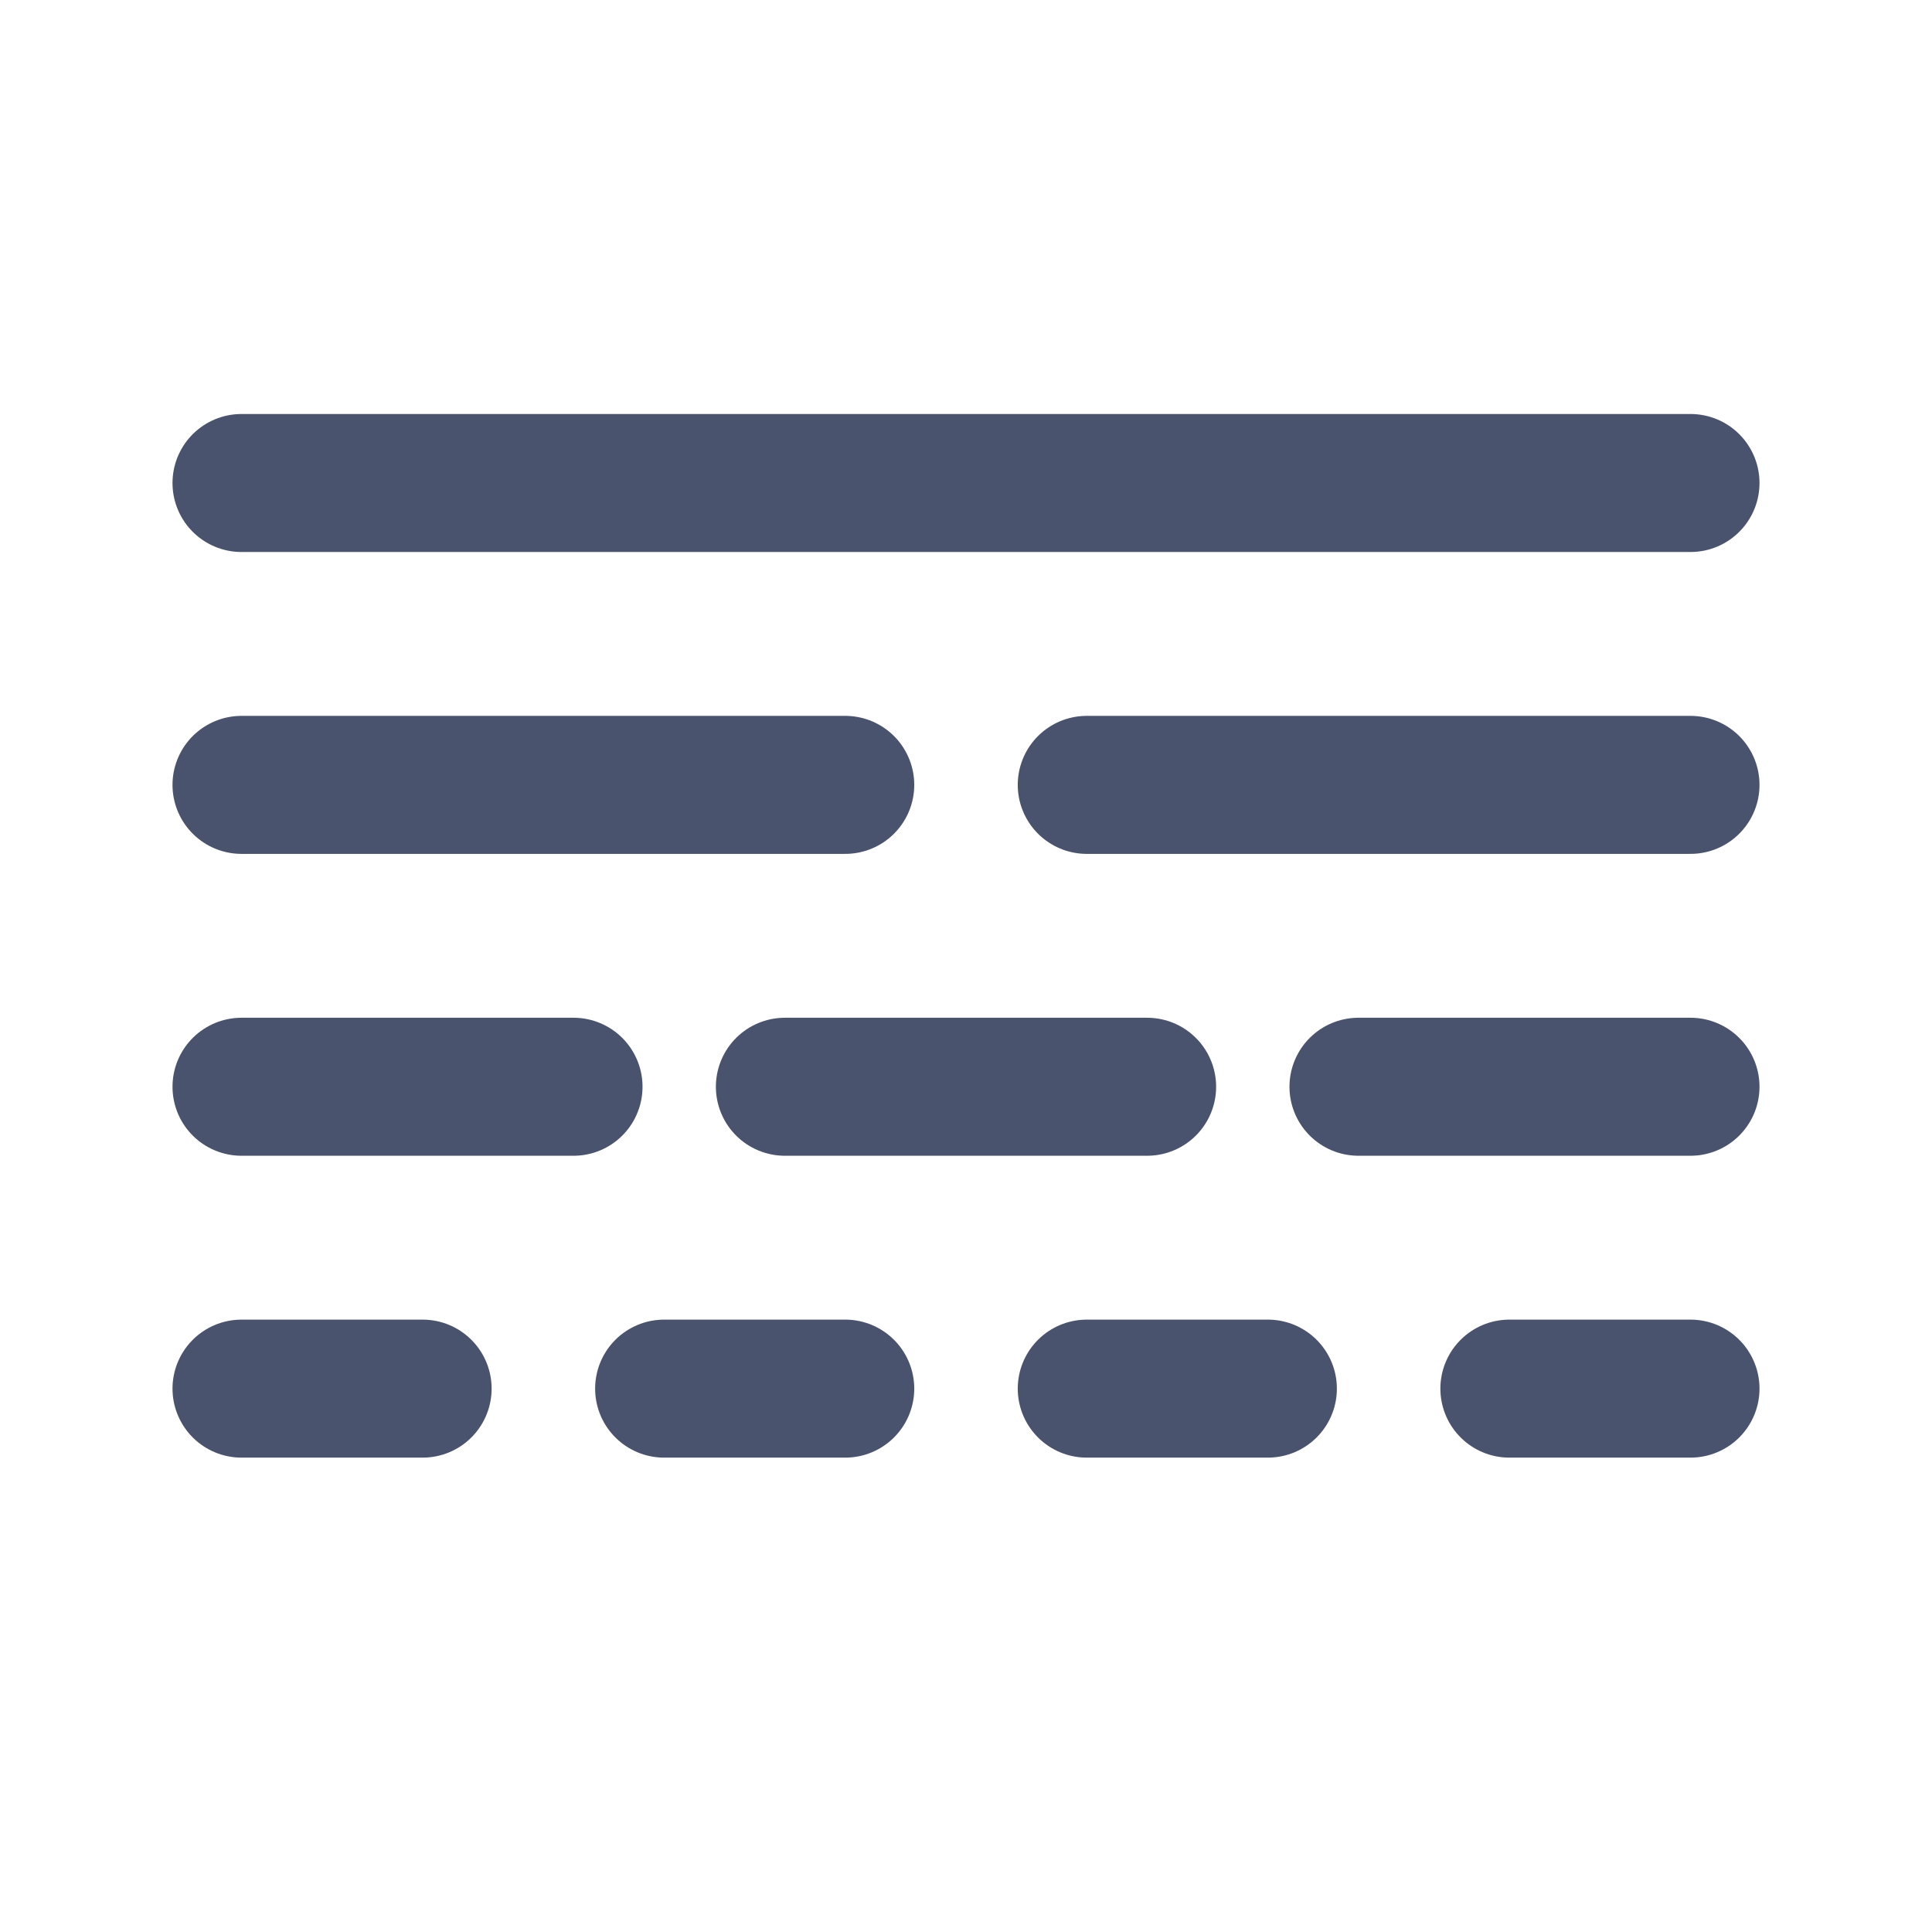 <svg width="28" height="28" viewBox="0 0 28 28" fill="none" xmlns="http://www.w3.org/2000/svg">
<path d="M3.5 11.375H12.25" stroke="#49536E" stroke-width="2" stroke-linecap="round" stroke-linejoin="round"/>
<path d="M15.75 11.375H24.5" stroke="#49536E" stroke-width="2" stroke-linecap="round" stroke-linejoin="round"/>
<path d="M3.5 15.75H8.312" stroke="#49536E" stroke-width="2" stroke-linecap="round" stroke-linejoin="round"/>
<path d="M19.688 15.75H24.5" stroke="#49536E" stroke-width="2" stroke-linecap="round" stroke-linejoin="round"/>
<path d="M11.375 15.75H16.625" stroke="#49536E" stroke-width="2" stroke-linecap="round" stroke-linejoin="round"/>
<path d="M3.5 20.125H6.125" stroke="#49536E" stroke-width="2" stroke-linecap="round" stroke-linejoin="round"/>
<path d="M9.625 20.125H12.25" stroke="#49536E" stroke-width="2" stroke-linecap="round" stroke-linejoin="round"/>
<path d="M15.75 20.125H18.375" stroke="#49536E" stroke-width="2" stroke-linecap="round" stroke-linejoin="round"/>
<path d="M21.875 20.125H24.5" stroke="#49536E" stroke-width="2" stroke-linecap="round" stroke-linejoin="round"/>
<path d="M3.5 7H24.5" stroke="#49536E" stroke-width="2" stroke-linecap="round" stroke-linejoin="round"/>
</svg>
